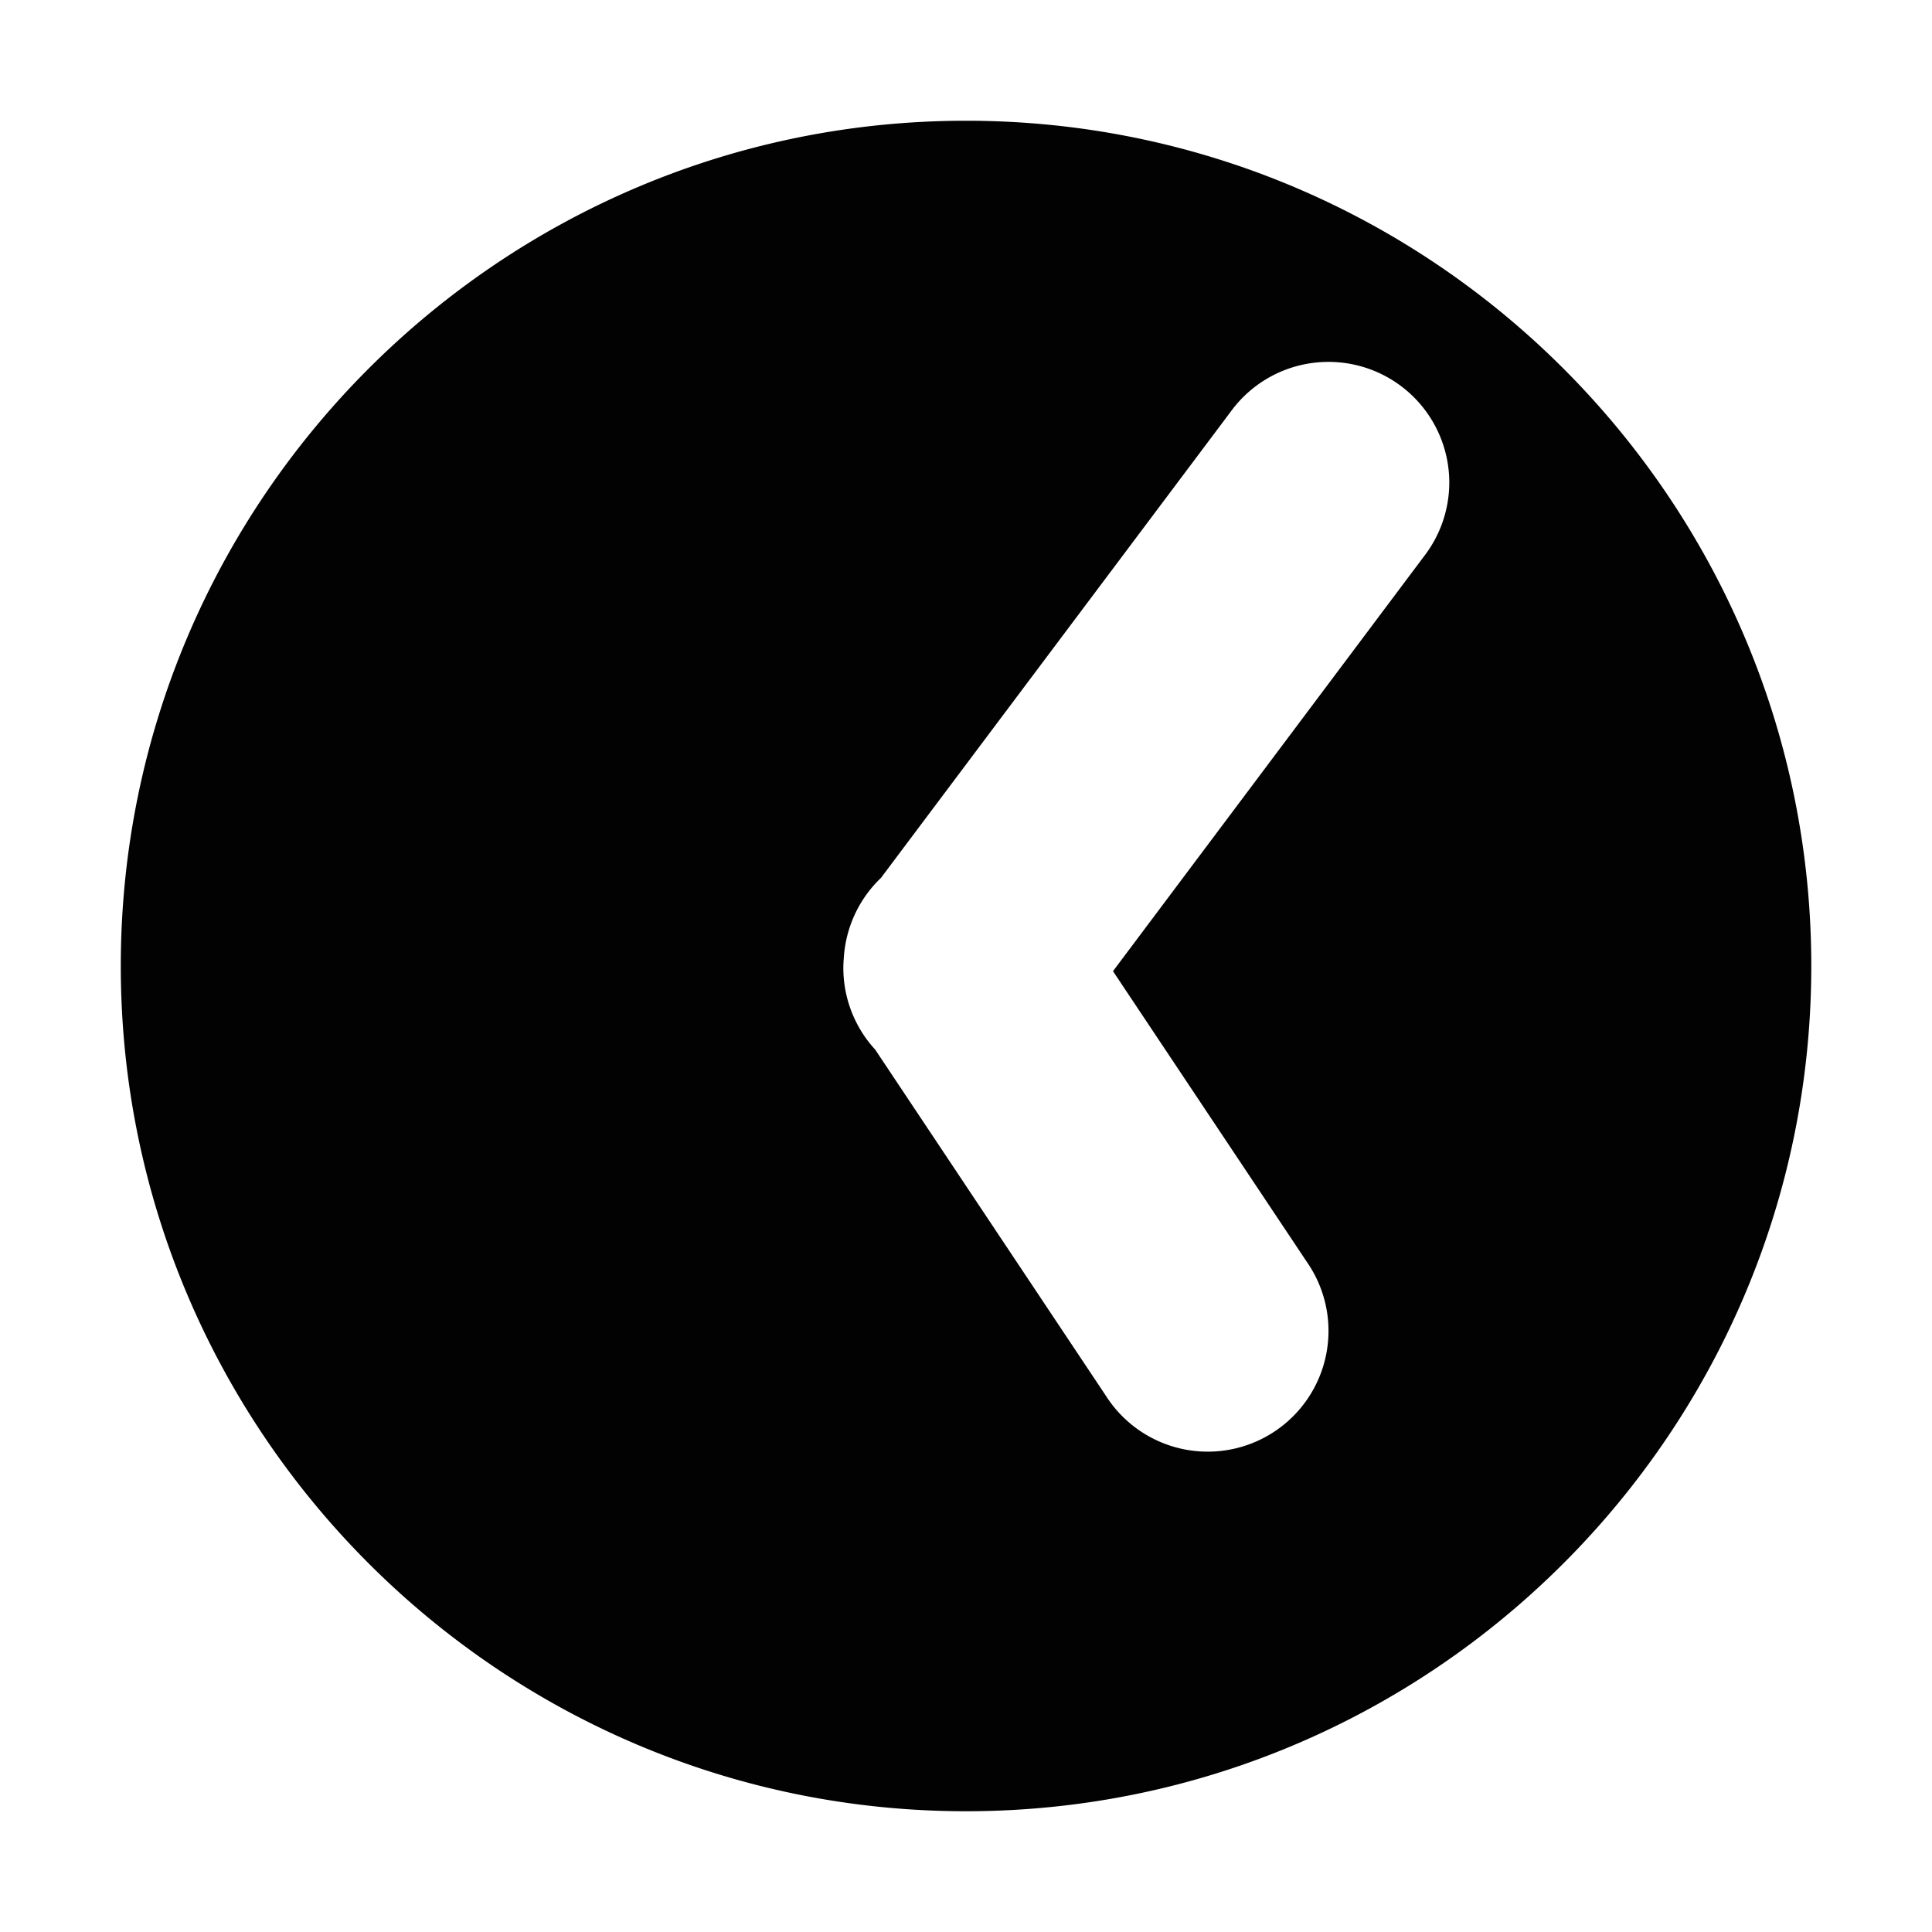 <svg xmlns="http://www.w3.org/2000/svg" xmlns:ns1="http://sodipodi.sourceforge.net/DTD/sodipodi-0.dtd" xmlns:ns2="http://www.inkscape.org/namespaces/inkscape" viewBox="0 0 1600 1600"><ns1:namedview pagecolor="#303030" showgrid="true"><ns2:grid id="grid5" units="px" spacingx="100" spacingy="100" color="#4772b3" opacity="0.2" visible="true" /></ns1:namedview><g fill="currentColor"><path d="m475.001 508.001c-3.86 0-7-3.14-7-7s3.14-7 7-7 7 3.14 7 7-3.14 7-7 7zm2.961-1.998a1 1 0 0 0 1.041-.986 1 1 0 0 0 -.209-.623l-2.576-3.436 1.607-2.41a1 1 0 1 0 -1.664-1.109l-1.912 2.869a1 1 0 0 0 -.264.682 1 1 0 0 0 .004.08 1 1 0 0 0 .307.66l2.898 3.863a1 1 0 0 0 .768.41z" fill-rule="evenodd" opacity=".99" transform="matrix(100 0 0 -100 -46700.071 50900.091)" /></g></svg>